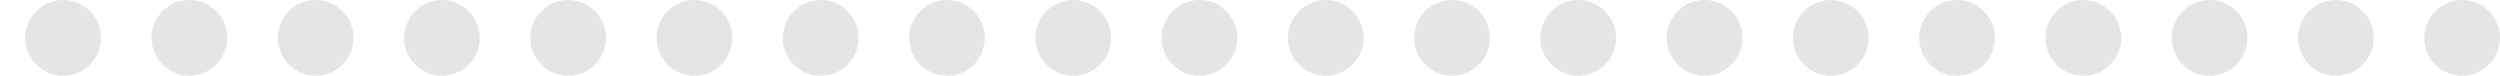 <svg width="99" height="3" viewBox="0 0 99 3" fill="none" xmlns="http://www.w3.org/2000/svg">
<path fill-rule="evenodd" clip-rule="evenodd" d="M1.5 3C2.328 3 3 2.328 3 1.5C3 0.672 2.328 0 1.5 0C0.672 0 0 0.672 0 1.5C0 2.328 0.672 3 1.5 3ZM1.5 8C2.328 8 3 7.328 3 6.5C3 5.672 2.328 5 1.5 5C0.672 5 0 5.672 0 6.5C0 7.328 0.672 8 1.5 8ZM3 11.5C3 12.328 2.328 13 1.5 13C0.672 13 0 12.328 0 11.5C0 10.672 0.672 10 1.5 10C2.328 10 3 10.672 3 11.5ZM1.5 18C2.328 18 3 17.328 3 16.5C3 15.672 2.328 15 1.5 15C0.672 15 0 15.672 0 16.5C0 17.328 0.672 18 1.5 18ZM3 21.5C3 22.328 2.328 23 1.5 23C0.672 23 0 22.328 0 21.5C0 20.672 0.672 20 1.5 20C2.328 20 3 20.672 3 21.5ZM1.5 28C2.328 28 3 27.328 3 26.5C3 25.672 2.328 25 1.5 25C0.672 25 0 25.672 0 26.5C0 27.328 0.672 28 1.5 28ZM3 31.5C3 32.328 2.328 33 1.5 33C0.672 33 0 32.328 0 31.5C0 30.672 0.672 30 1.5 30C2.328 30 3 30.672 3 31.5ZM1.5 38C2.328 38 3 37.328 3 36.5C3 35.672 2.328 35 1.5 35C0.672 35 0 35.672 0 36.5C0 37.328 0.672 38 1.5 38ZM3 41.5C3 42.328 2.328 43 1.5 43C0.672 43 0 42.328 0 41.5C0 40.672 0.672 40 1.5 40C2.328 40 3 40.672 3 41.5ZM1.5 48C2.328 48 3 47.328 3 46.5C3 45.672 2.328 45 1.5 45C0.672 45 0 45.672 0 46.5C0 47.328 0.672 48 1.5 48ZM3 51.5C3 52.328 2.328 53 1.5 53C0.672 53 0 52.328 0 51.5C0 50.672 0.672 50 1.5 50C2.328 50 3 50.672 3 51.5ZM1.5 58C2.328 58 3 57.328 3 56.5C3 55.672 2.328 55 1.5 55C0.672 55 0 55.672 0 56.5C0 57.328 0.672 58 1.5 58ZM3 61.5C3 62.328 2.328 63 1.5 63C0.672 63 0 62.328 0 61.5C0 60.672 0.672 60 1.5 60C2.328 60 3 60.672 3 61.5ZM1.5 68C2.328 68 3 67.328 3 66.5C3 65.672 2.328 65 1.5 65C0.672 65 0 65.672 0 66.5C0 67.328 0.672 68 1.5 68ZM3 71.5C3 72.328 2.328 73 1.5 73C0.672 73 0 72.328 0 71.5C0 70.672 0.672 70 1.5 70C2.328 70 3 70.672 3 71.5ZM1.5 78C2.328 78 3 77.328 3 76.5C3 75.672 2.328 75 1.5 75C0.672 75 0 75.672 0 76.5C0 77.328 0.672 78 1.5 78ZM3 81.5C3 82.328 2.328 83 1.5 83C0.672 83 0 82.328 0 81.5C0 80.672 0.672 80 1.5 80C2.328 80 3 80.672 3 81.5ZM1.5 88C2.328 88 3 87.328 3 86.5C3 85.672 2.328 85 1.5 85C0.672 85 0 85.672 0 86.5C0 87.328 0.672 88 1.5 88ZM3 91.5C3 92.328 2.328 93 1.5 93C0.672 93 0 92.328 0 91.5C0 90.672 0.672 90 1.5 90C2.328 90 3 90.672 3 91.5ZM1.5 98C2.328 98 3 97.328 3 96.5C3 95.672 2.328 95 1.5 95C0.672 95 0 95.672 0 96.5C0 97.328 0.672 98 1.5 98ZM3 101.5C3 102.328 2.328 103 1.5 103C0.672 103 0 102.328 0 101.5C0 100.672 0.672 100 1.5 100C2.328 100 3 100.672 3 101.5ZM1.5 108C2.328 108 3 107.328 3 106.5C3 105.672 2.328 105 1.5 105C0.672 105 0 105.672 0 106.5C0 107.328 0.672 108 1.5 108ZM3 111.5C3 112.328 2.328 113 1.5 113C0.672 113 0 112.328 0 111.5C0 110.672 0.672 110 1.5 110C2.328 110 3 110.672 3 111.5ZM1.5 118C2.328 118 3 117.328 3 116.5C3 115.672 2.328 115 1.5 115C0.672 115 0 115.672 0 116.5C0 117.328 0.672 118 1.5 118Z" transform="translate(-19 3) rotate(-90)" fill="#E5E5E5"/>
</svg>
